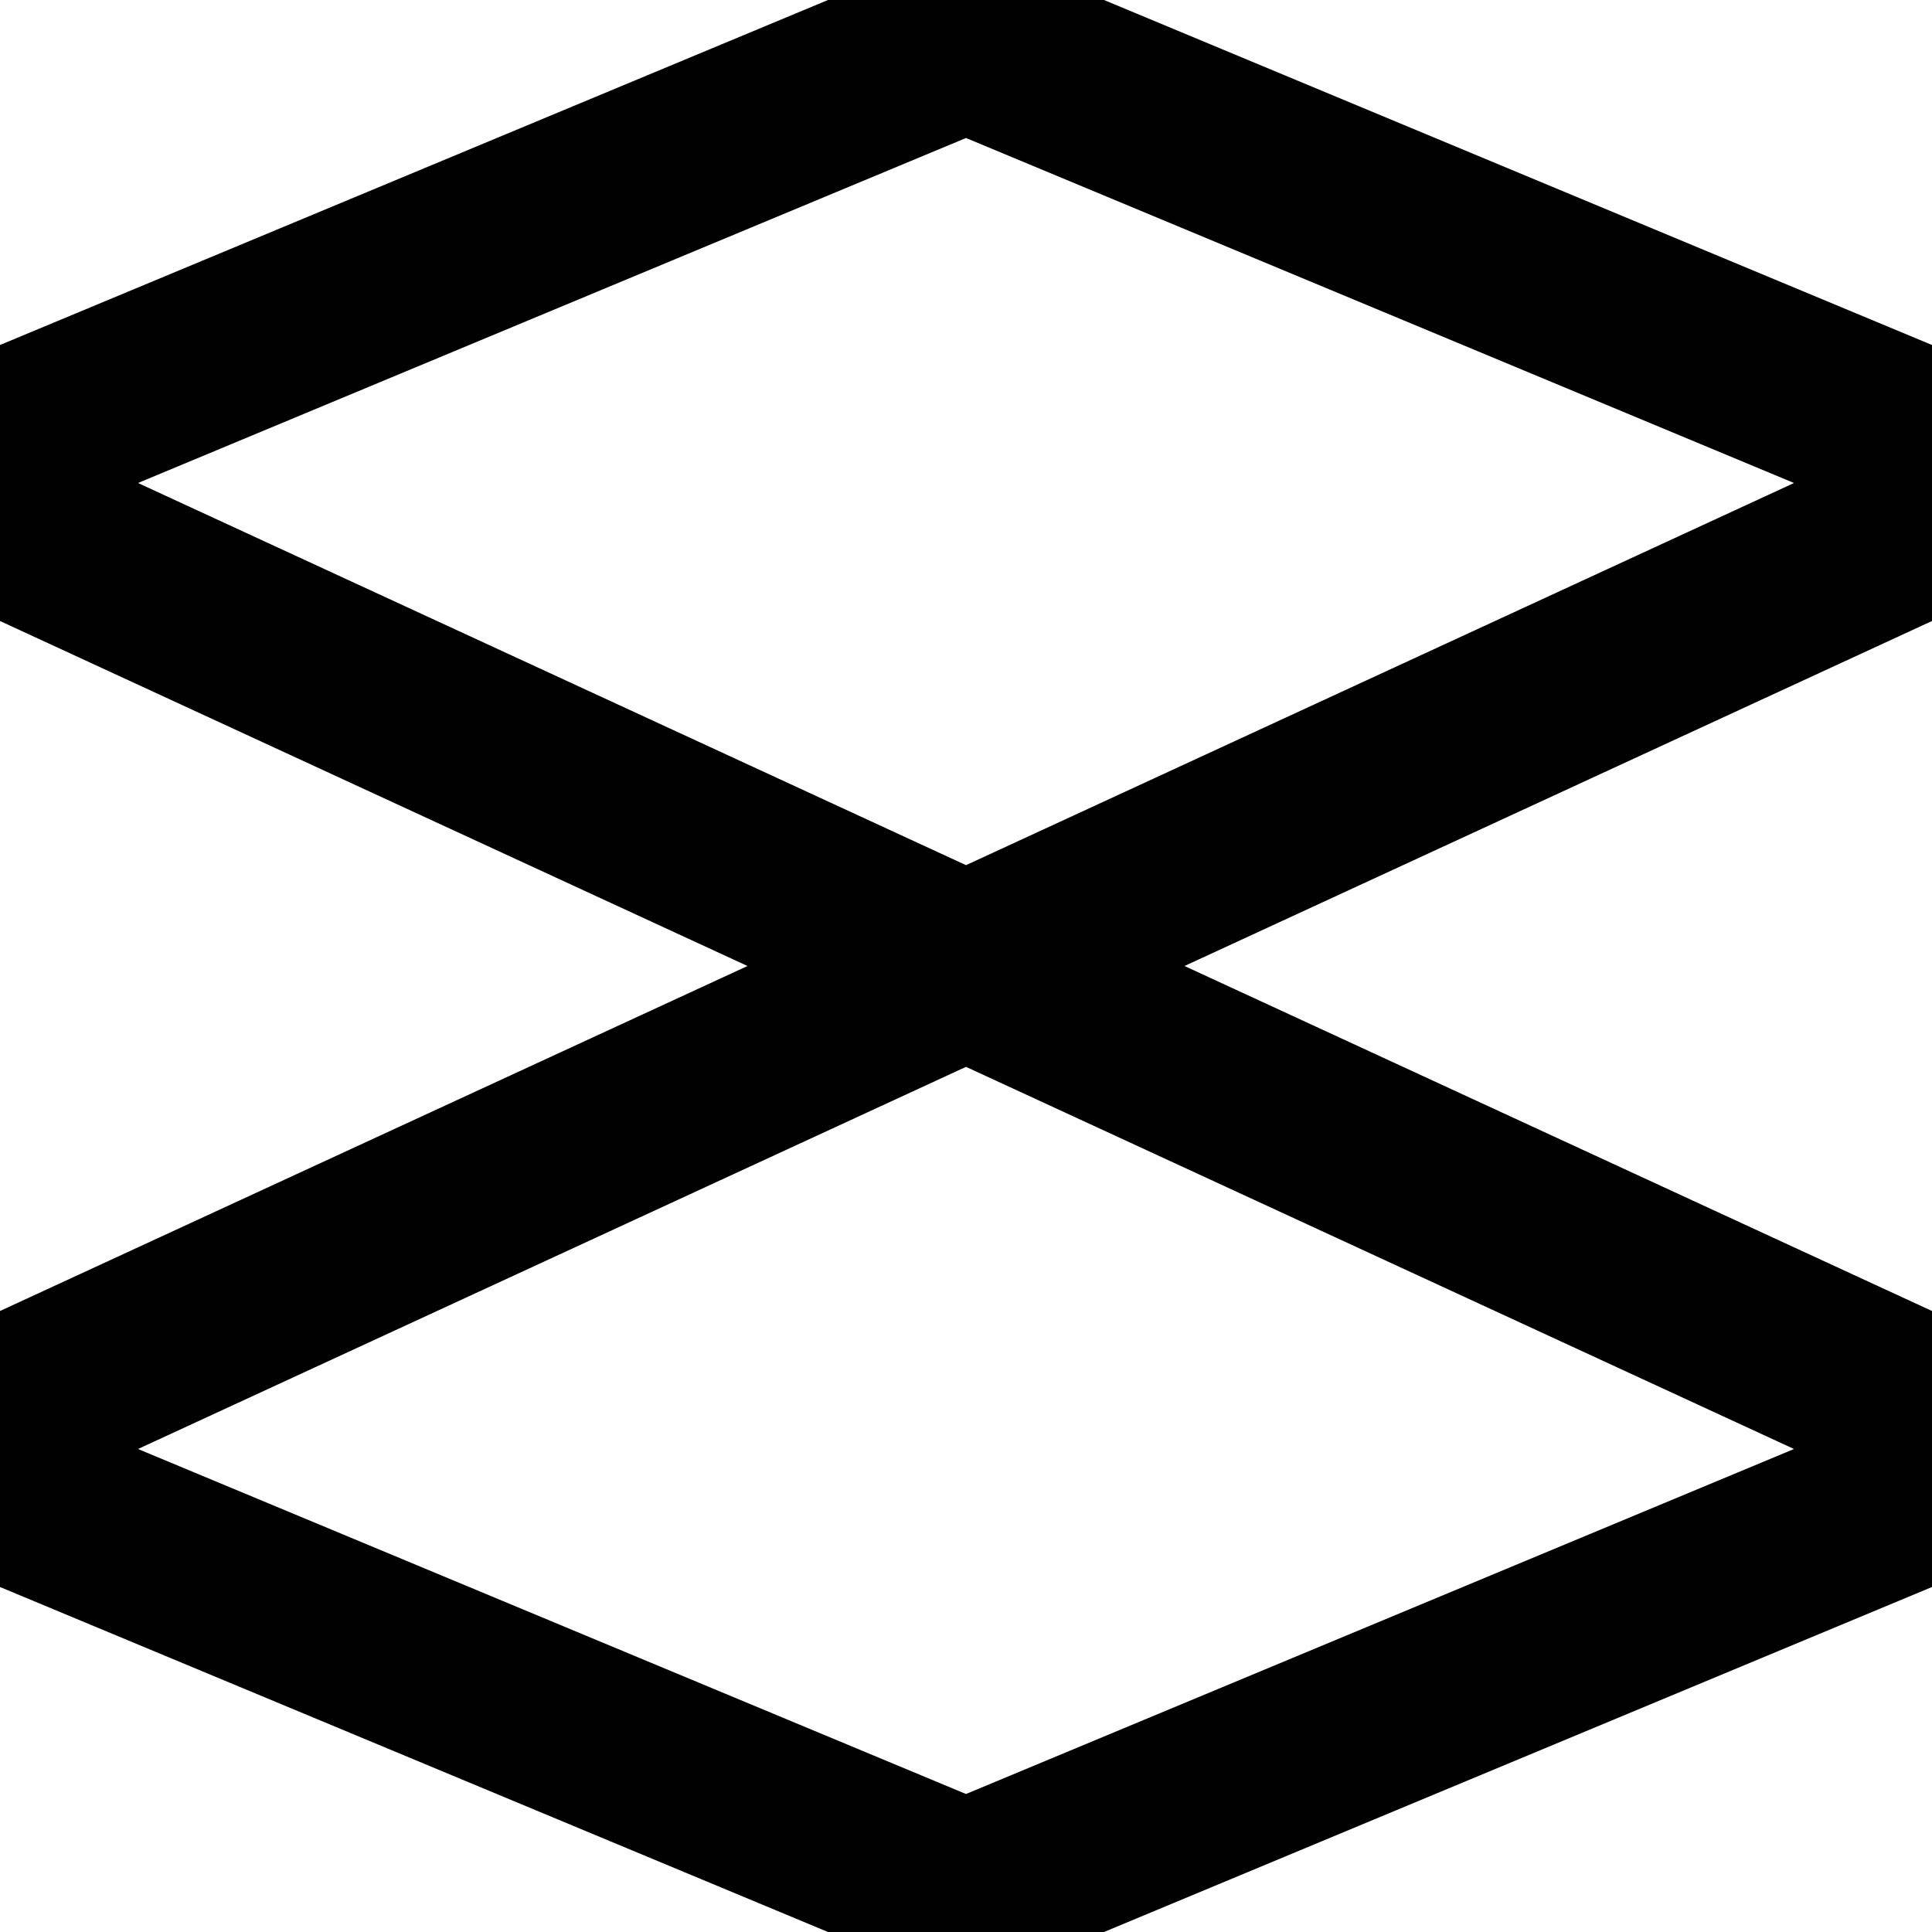 <?xml version="1.0" encoding="UTF-8" standalone="no"?>
<svg
   xmlns:dc="http://purl.org/dc/elements/1.1/"
   xmlns:cc="http://creativecommons.org/ns#"
   xmlns:rdf="http://www.w3.org/1999/02/22-rdf-syntax-ns#"
   xmlns:svg="http://www.w3.org/2000/svg"
   xmlns="http://www.w3.org/2000/svg"
   version="1.1"
   width="100%"
   height="100%"
   viewBox="0 0 14 14"
   id="svg2">
  <defs
     id="defs6" />
  <rect
     width="14"
     height="14"
     x="0"
     y="0"
     id="canvas"
     style="fill:none;stroke:none;visibility:hidden" />
  <path
     d="m 0,4.5 13,6 L 7,13 1,10.5 14,4.5 14,2.5 8,0 6,0 l 1,1 6,2.5 -13,6 0,2 6,2.5 2,0 6,-2.5 0,-2 L 1,3.5 7,1 6,0 0,2.5 Z"
     id="national-park"
     style="fill:#000000;fill-opacity:1;stroke:none" />
</svg>
